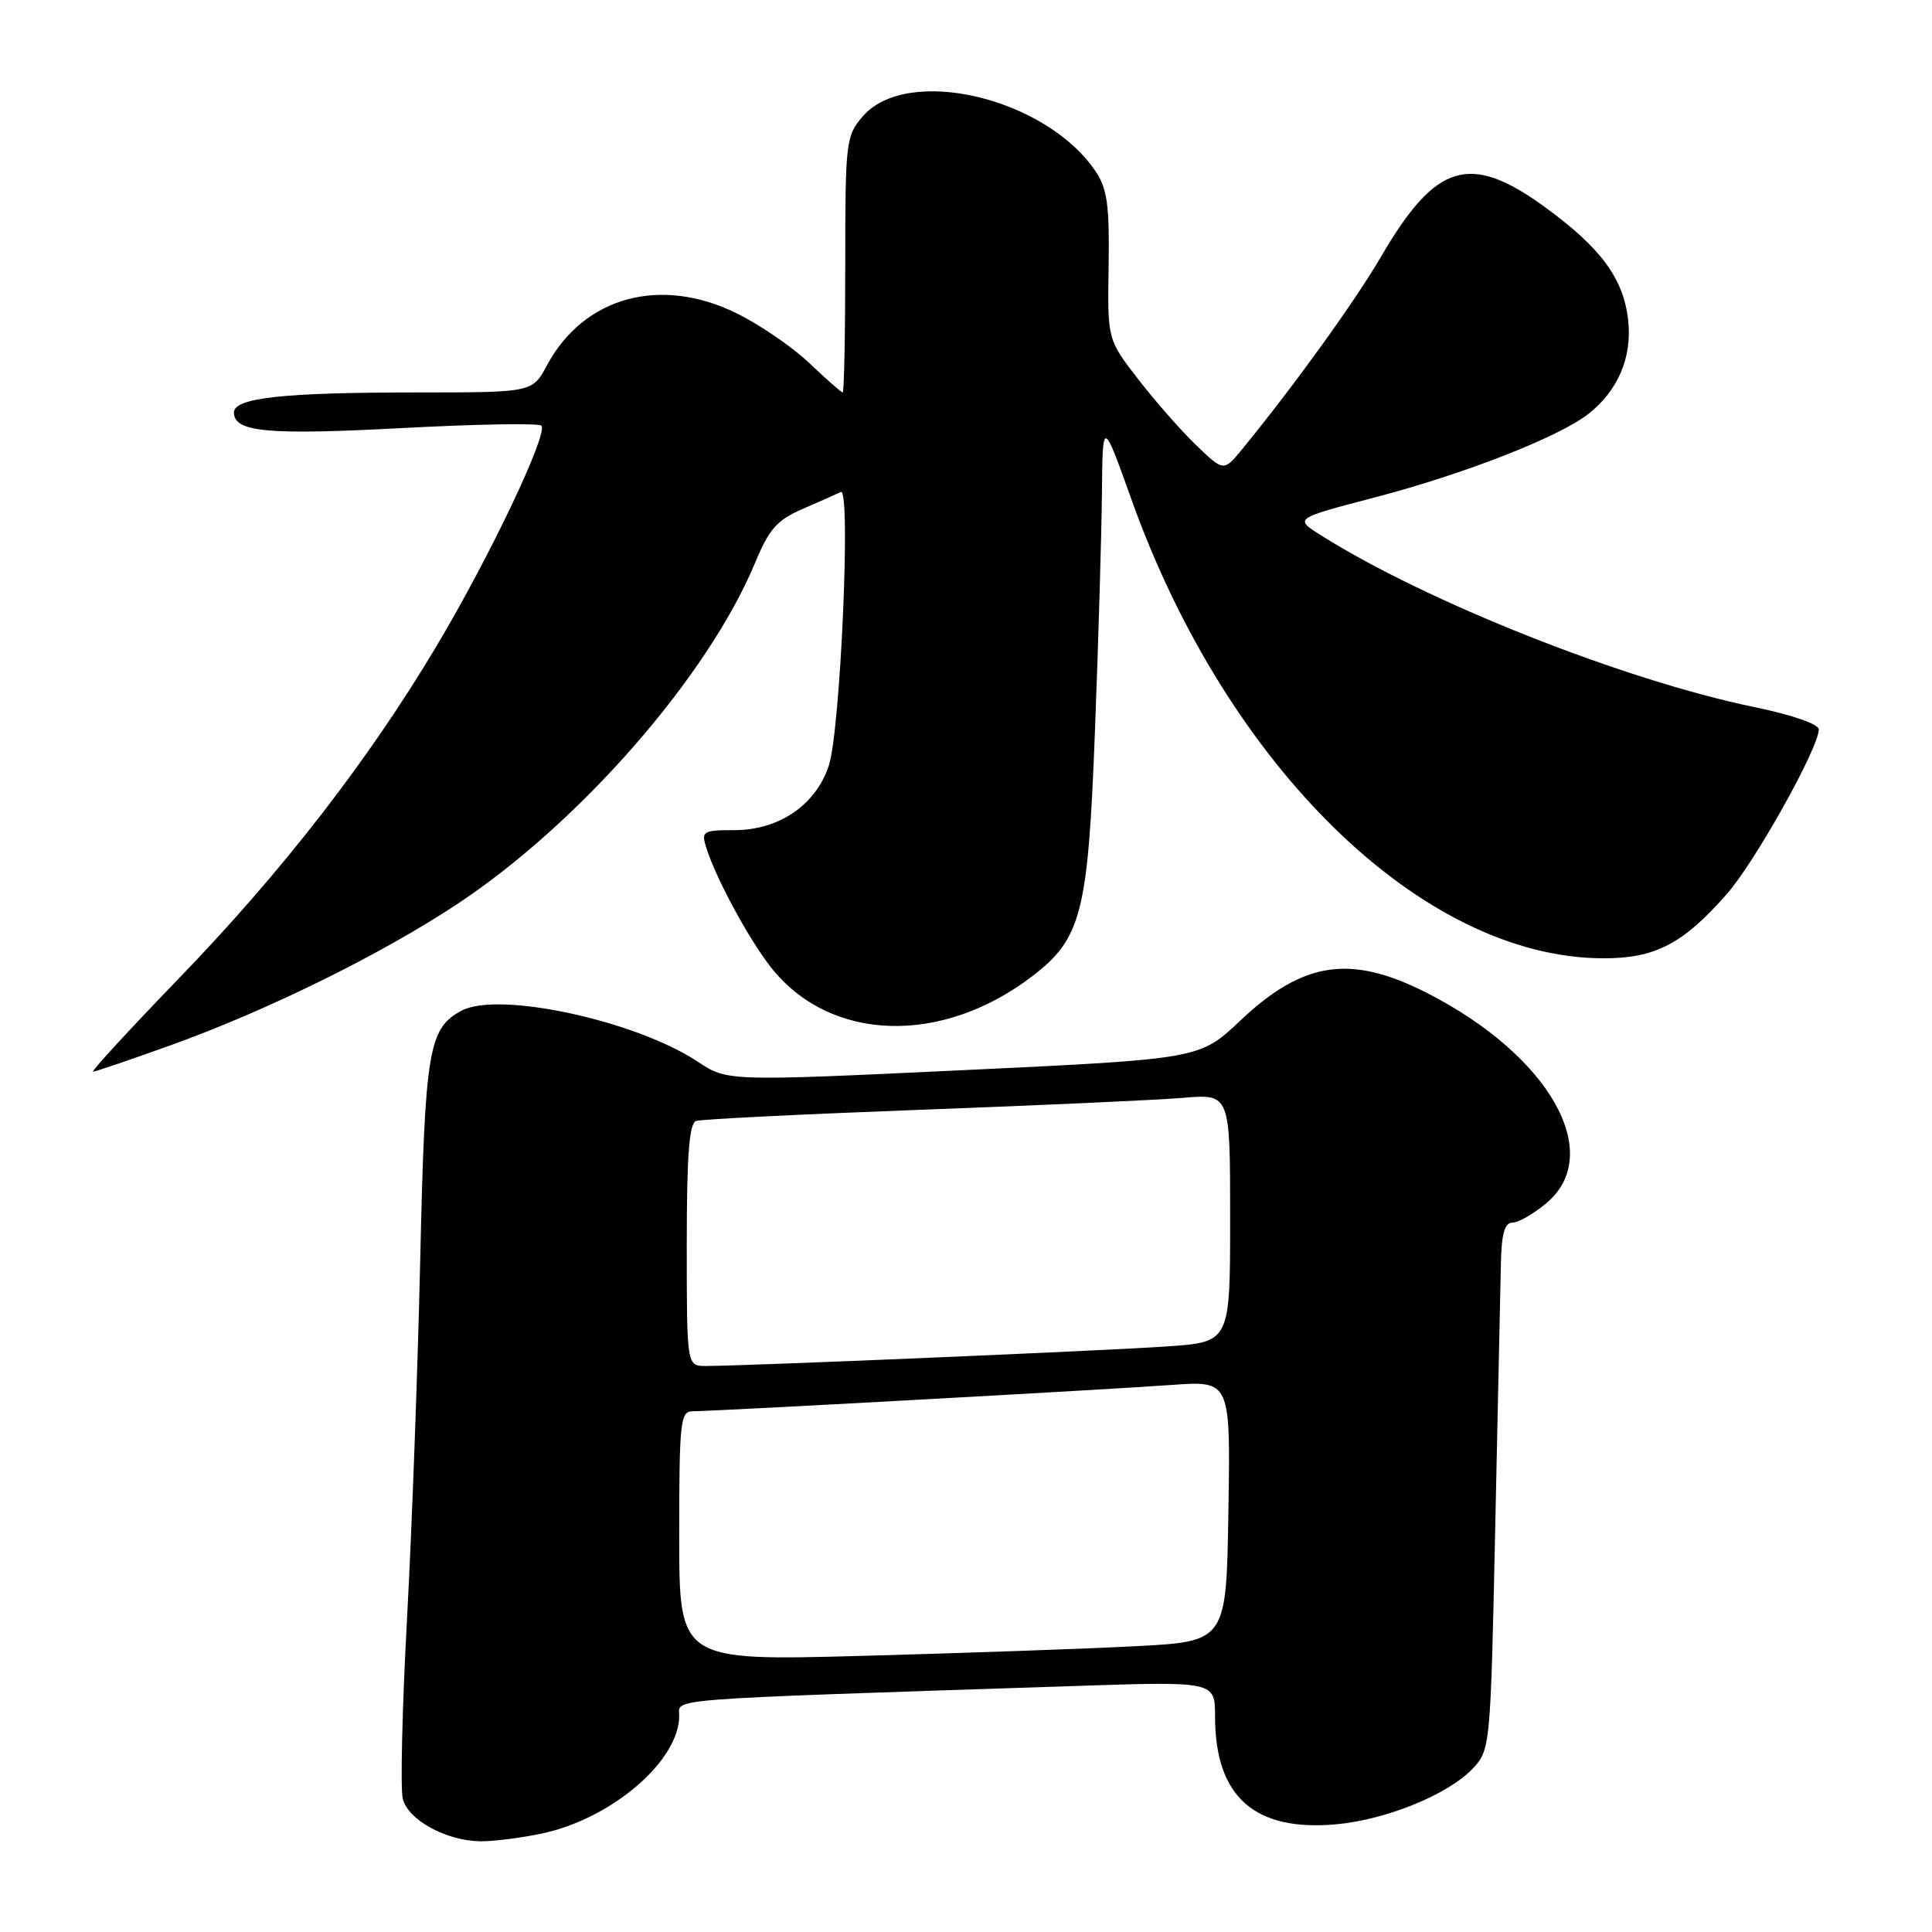 <?xml version="1.0" encoding="UTF-8" standalone="no"?>
<!DOCTYPE svg PUBLIC "-//W3C//DTD SVG 1.1//EN" "http://www.w3.org/Graphics/SVG/1.1/DTD/svg11.dtd" >
<svg xmlns="http://www.w3.org/2000/svg" xmlns:xlink="http://www.w3.org/1999/xlink" version="1.1" viewBox="0 0 256 256">
 <g >
 <path fill="currentColor"
d=" M 71.85 242.94 C 81.09 240.96 89.99 233.32 90.00 227.36 C 90.00 225.01 86.88 225.24 142.25 223.41 C 161.00 222.78 161.00 222.78 161.00 227.42 C 161.00 238.07 166.21 242.71 177.05 241.73 C 183.71 241.12 191.92 237.77 195.15 234.34 C 197.47 231.87 197.51 231.52 198.13 202.17 C 198.48 185.85 198.82 170.14 198.88 167.25 C 198.97 163.43 199.39 162.00 200.42 162.00 C 201.21 162.00 203.23 160.83 204.92 159.41 C 212.72 152.85 205.27 139.79 189.00 131.53 C 178.94 126.43 172.66 127.37 164.34 135.24 C 158.97 140.32 158.97 140.32 127.67 141.80 C 96.37 143.28 96.37 143.28 92.44 140.67 C 84.21 135.22 66.04 131.30 61.16 133.92 C 56.77 136.26 56.31 139.07 55.68 167.00 C 55.35 181.57 54.56 203.06 53.92 214.73 C 53.29 226.41 53.04 237.04 53.37 238.35 C 54.08 241.18 59.17 243.94 63.70 243.98 C 65.46 243.99 69.13 243.52 71.85 242.94 Z  M 22.70 138.47 C 35.45 133.88 50.48 126.47 60.50 119.85 C 76.81 109.08 93.84 89.57 100.08 74.51 C 101.93 70.07 102.97 68.90 106.39 67.42 C 108.65 66.44 110.91 65.44 111.41 65.19 C 112.78 64.49 111.36 96.81 109.82 101.46 C 108.08 106.69 103.22 110.00 97.28 110.00 C 93.16 110.00 92.91 110.15 93.56 112.25 C 94.81 116.29 99.20 124.42 102.15 128.17 C 109.94 138.06 124.68 138.58 136.73 129.39 C 143.30 124.38 144.16 121.02 145.08 97.04 C 145.54 85.19 145.95 71.00 146.01 65.50 C 146.10 55.50 146.10 55.50 149.92 66.17 C 162.60 101.68 188.50 126.89 212.38 126.98 C 219.30 127.00 222.98 125.10 228.80 118.48 C 232.54 114.24 241.00 99.09 241.00 96.65 C 241.00 95.95 237.44 94.72 232.45 93.69 C 215.22 90.14 189.03 79.76 175.00 70.91 C 171.50 68.70 171.50 68.70 182.17 65.91 C 194.04 62.81 206.59 57.90 210.49 54.83 C 214.41 51.74 216.29 47.30 215.74 42.43 C 215.12 36.89 212.14 32.85 204.68 27.42 C 194.77 20.21 190.26 21.57 183.05 33.92 C 179.52 39.96 171.52 51.06 164.61 59.50 C 162.15 62.50 162.15 62.50 158.51 59.00 C 156.51 57.08 153.04 53.13 150.81 50.24 C 146.74 44.98 146.74 44.98 146.90 35.24 C 147.02 27.24 146.72 25.01 145.19 22.73 C 138.62 12.93 120.20 8.58 114.31 15.43 C 112.09 18.00 112.00 18.80 112.00 35.06 C 112.00 44.38 111.85 52.00 111.66 52.00 C 111.48 52.00 109.48 50.25 107.24 48.11 C 104.99 45.97 100.63 42.99 97.56 41.49 C 87.47 36.55 77.37 39.33 72.49 48.38 C 70.55 52.00 70.55 52.00 55.41 52.00 C 37.48 52.00 31.00 52.71 31.00 54.66 C 31.00 57.26 35.47 57.67 53.30 56.72 C 63.09 56.20 71.39 56.05 71.73 56.40 C 72.70 57.36 64.92 73.73 57.90 85.51 C 48.85 100.71 37.44 115.43 23.75 129.59 C 17.16 136.42 12.02 142.00 12.33 142.00 C 12.64 142.00 17.31 140.41 22.70 138.47 Z  M 90.00 203.53 C 90.00 188.45 90.15 187.00 91.75 187.00 C 94.57 187.00 146.77 184.13 155.27 183.51 C 163.05 182.95 163.05 182.95 162.77 200.22 C 162.50 217.50 162.50 217.50 150.50 218.13 C 143.90 218.47 127.59 219.05 114.25 219.41 C 90.00 220.07 90.00 220.07 90.00 203.53 Z  M 91.00 164.97 C 91.00 153.03 91.32 148.83 92.25 148.53 C 92.94 148.30 106.32 147.64 122.00 147.05 C 137.68 146.47 153.31 145.76 156.75 145.47 C 163.00 144.94 163.00 144.94 163.00 161.38 C 163.00 177.82 163.00 177.82 154.75 178.40 C 146.86 178.96 98.78 181.00 93.52 181.00 C 91.00 181.00 91.00 181.00 91.00 164.97 Z "/>
</g>
</svg>